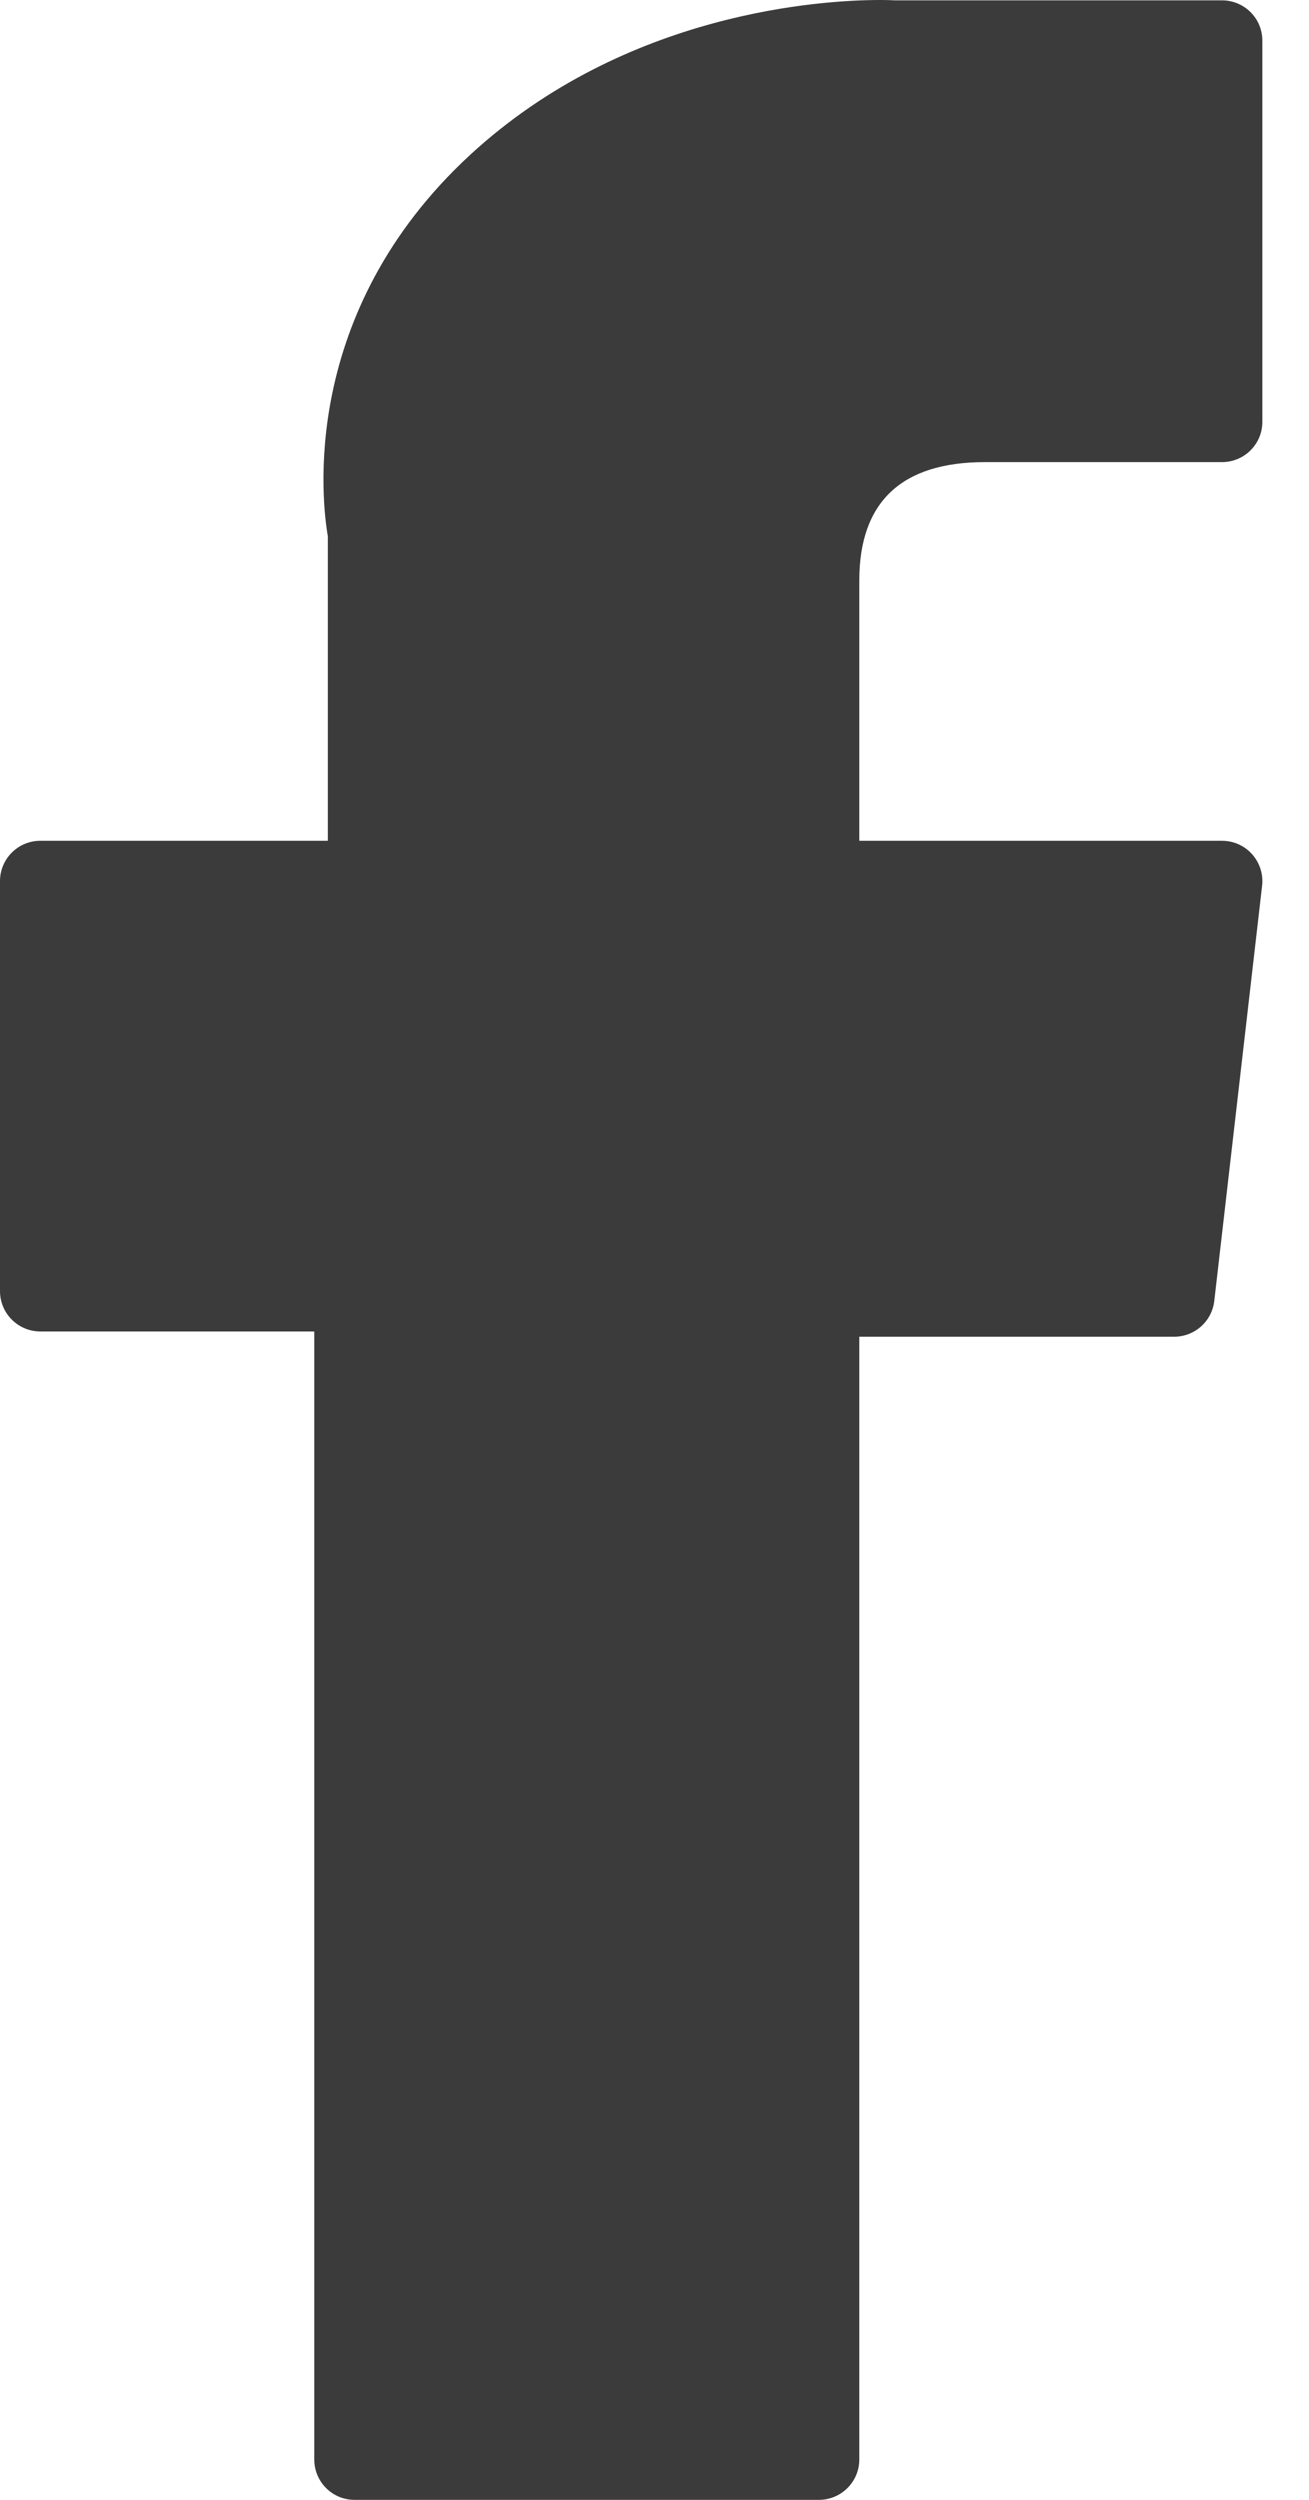 <svg width="11" height="21" viewBox="0 0 11 21" fill="none" xmlns="http://www.w3.org/2000/svg">
<path d="M0.339 11.185H2.641V20.661C2.641 20.848 2.792 21 2.979 21H6.882C7.069 21 7.221 20.848 7.221 20.661V11.229H9.867C10.039 11.229 10.184 11.1 10.204 10.929L10.606 7.44C10.617 7.344 10.586 7.248 10.522 7.176C10.458 7.104 10.366 7.063 10.269 7.063H7.221V4.876C7.221 4.217 7.576 3.882 8.276 3.882C8.376 3.882 10.269 3.882 10.269 3.882C10.456 3.882 10.608 3.731 10.608 3.544V0.341C10.608 0.154 10.456 0.003 10.269 0.003H7.523C7.503 0.002 7.46 0 7.397 0C6.92 0 5.264 0.094 3.955 1.297C2.506 2.631 2.707 4.229 2.755 4.505V7.063H0.339C0.152 7.063 0 7.214 0 7.402V10.846C0 11.033 0.152 11.185 0.339 11.185Z" fill="#323232" fill-opacity="0.95"/>
</svg>
